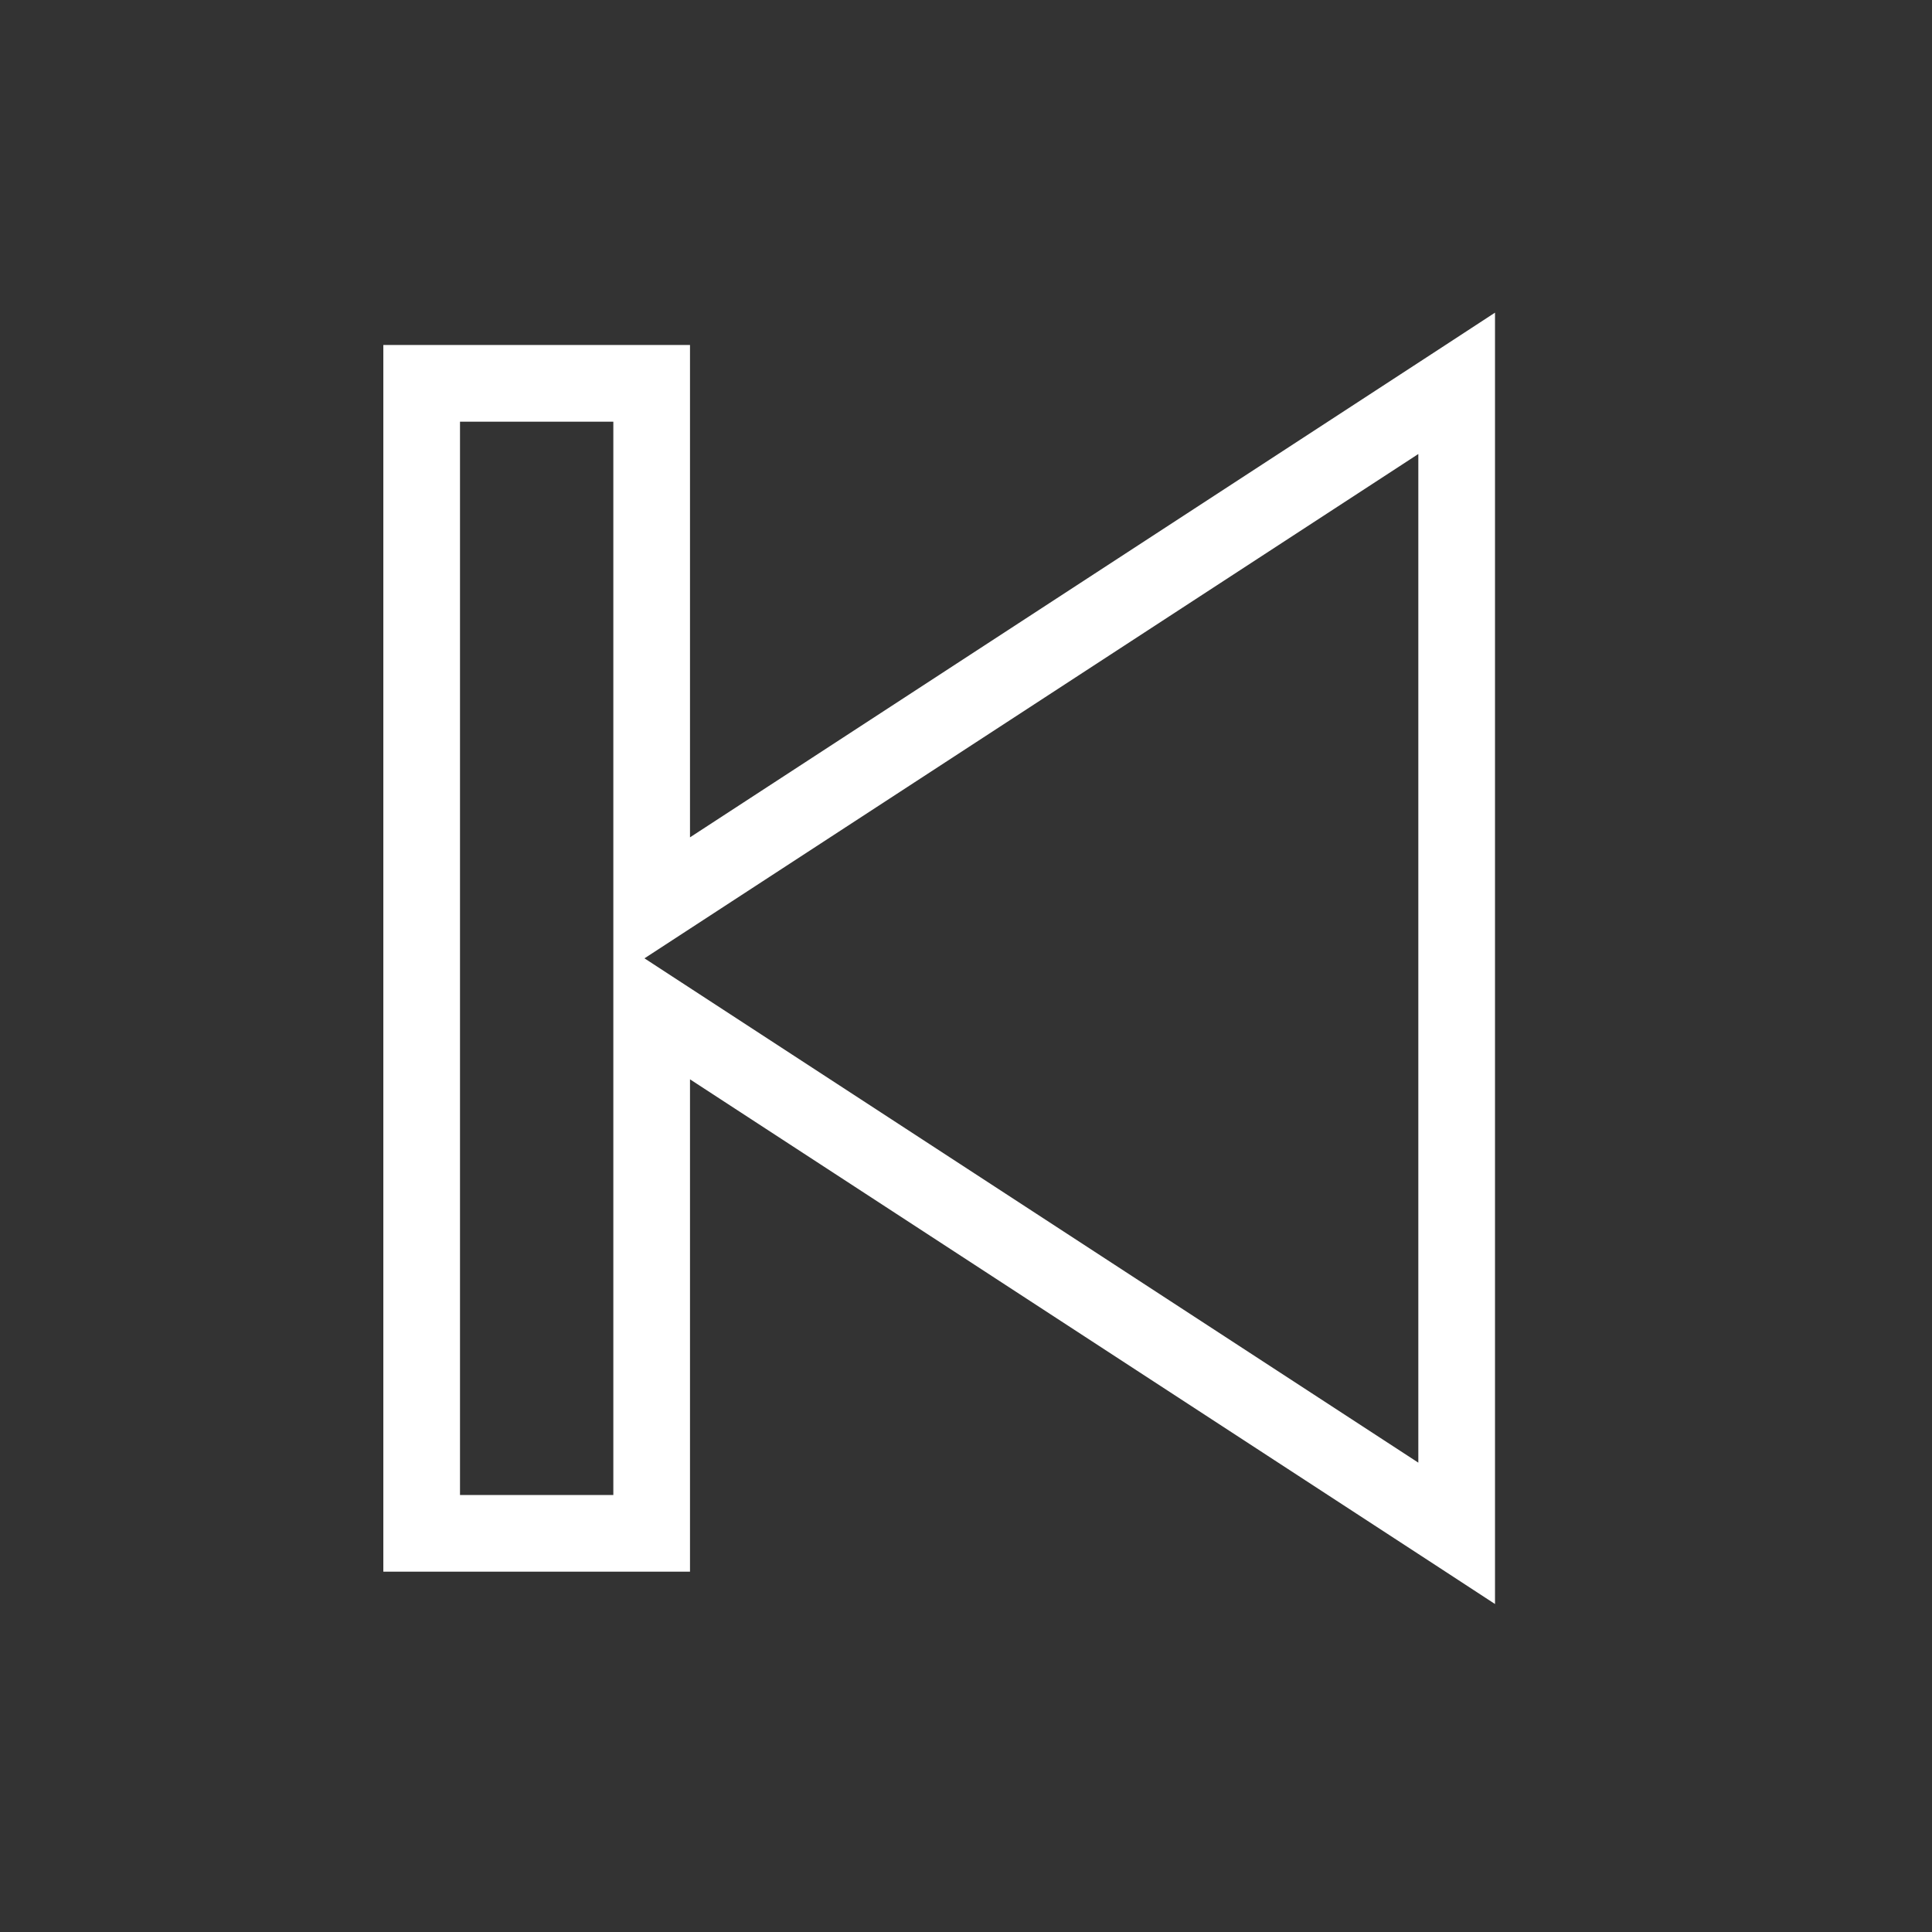 <?xml version="1.0" encoding="UTF-8"?>
<svg xmlns="http://www.w3.org/2000/svg" xmlns:xlink="http://www.w3.org/1999/xlink" width="500pt" height="500pt" viewBox="0 0 500 500" version="1.1">
<rect x="0" y="0" width="500" height="500" fill="#333333" stroke="none"/>
<g id="surface1">
<path style=" stroke:none;fill-rule:nonzero;fill:#FFFFFF;fill-opacity:1;" d="M 386.906 80.914 L 371.715 90.836 L 178.57 216.703 L 178.57 89.285 L 99.207 89.285 L 99.207 406.746 L 178.57 406.746 L 178.57 279.328 L 371.715 405.195 L 386.906 415.117 Z M 119.047 109.129 L 158.73 109.129 L 158.73 386.906 L 119.047 386.906 Z M 367.062 117.496 L 367.062 378.535 L 173.922 252.668 L 166.789 248.016 L 173.922 243.367 Z "/>
</g>
</svg>
